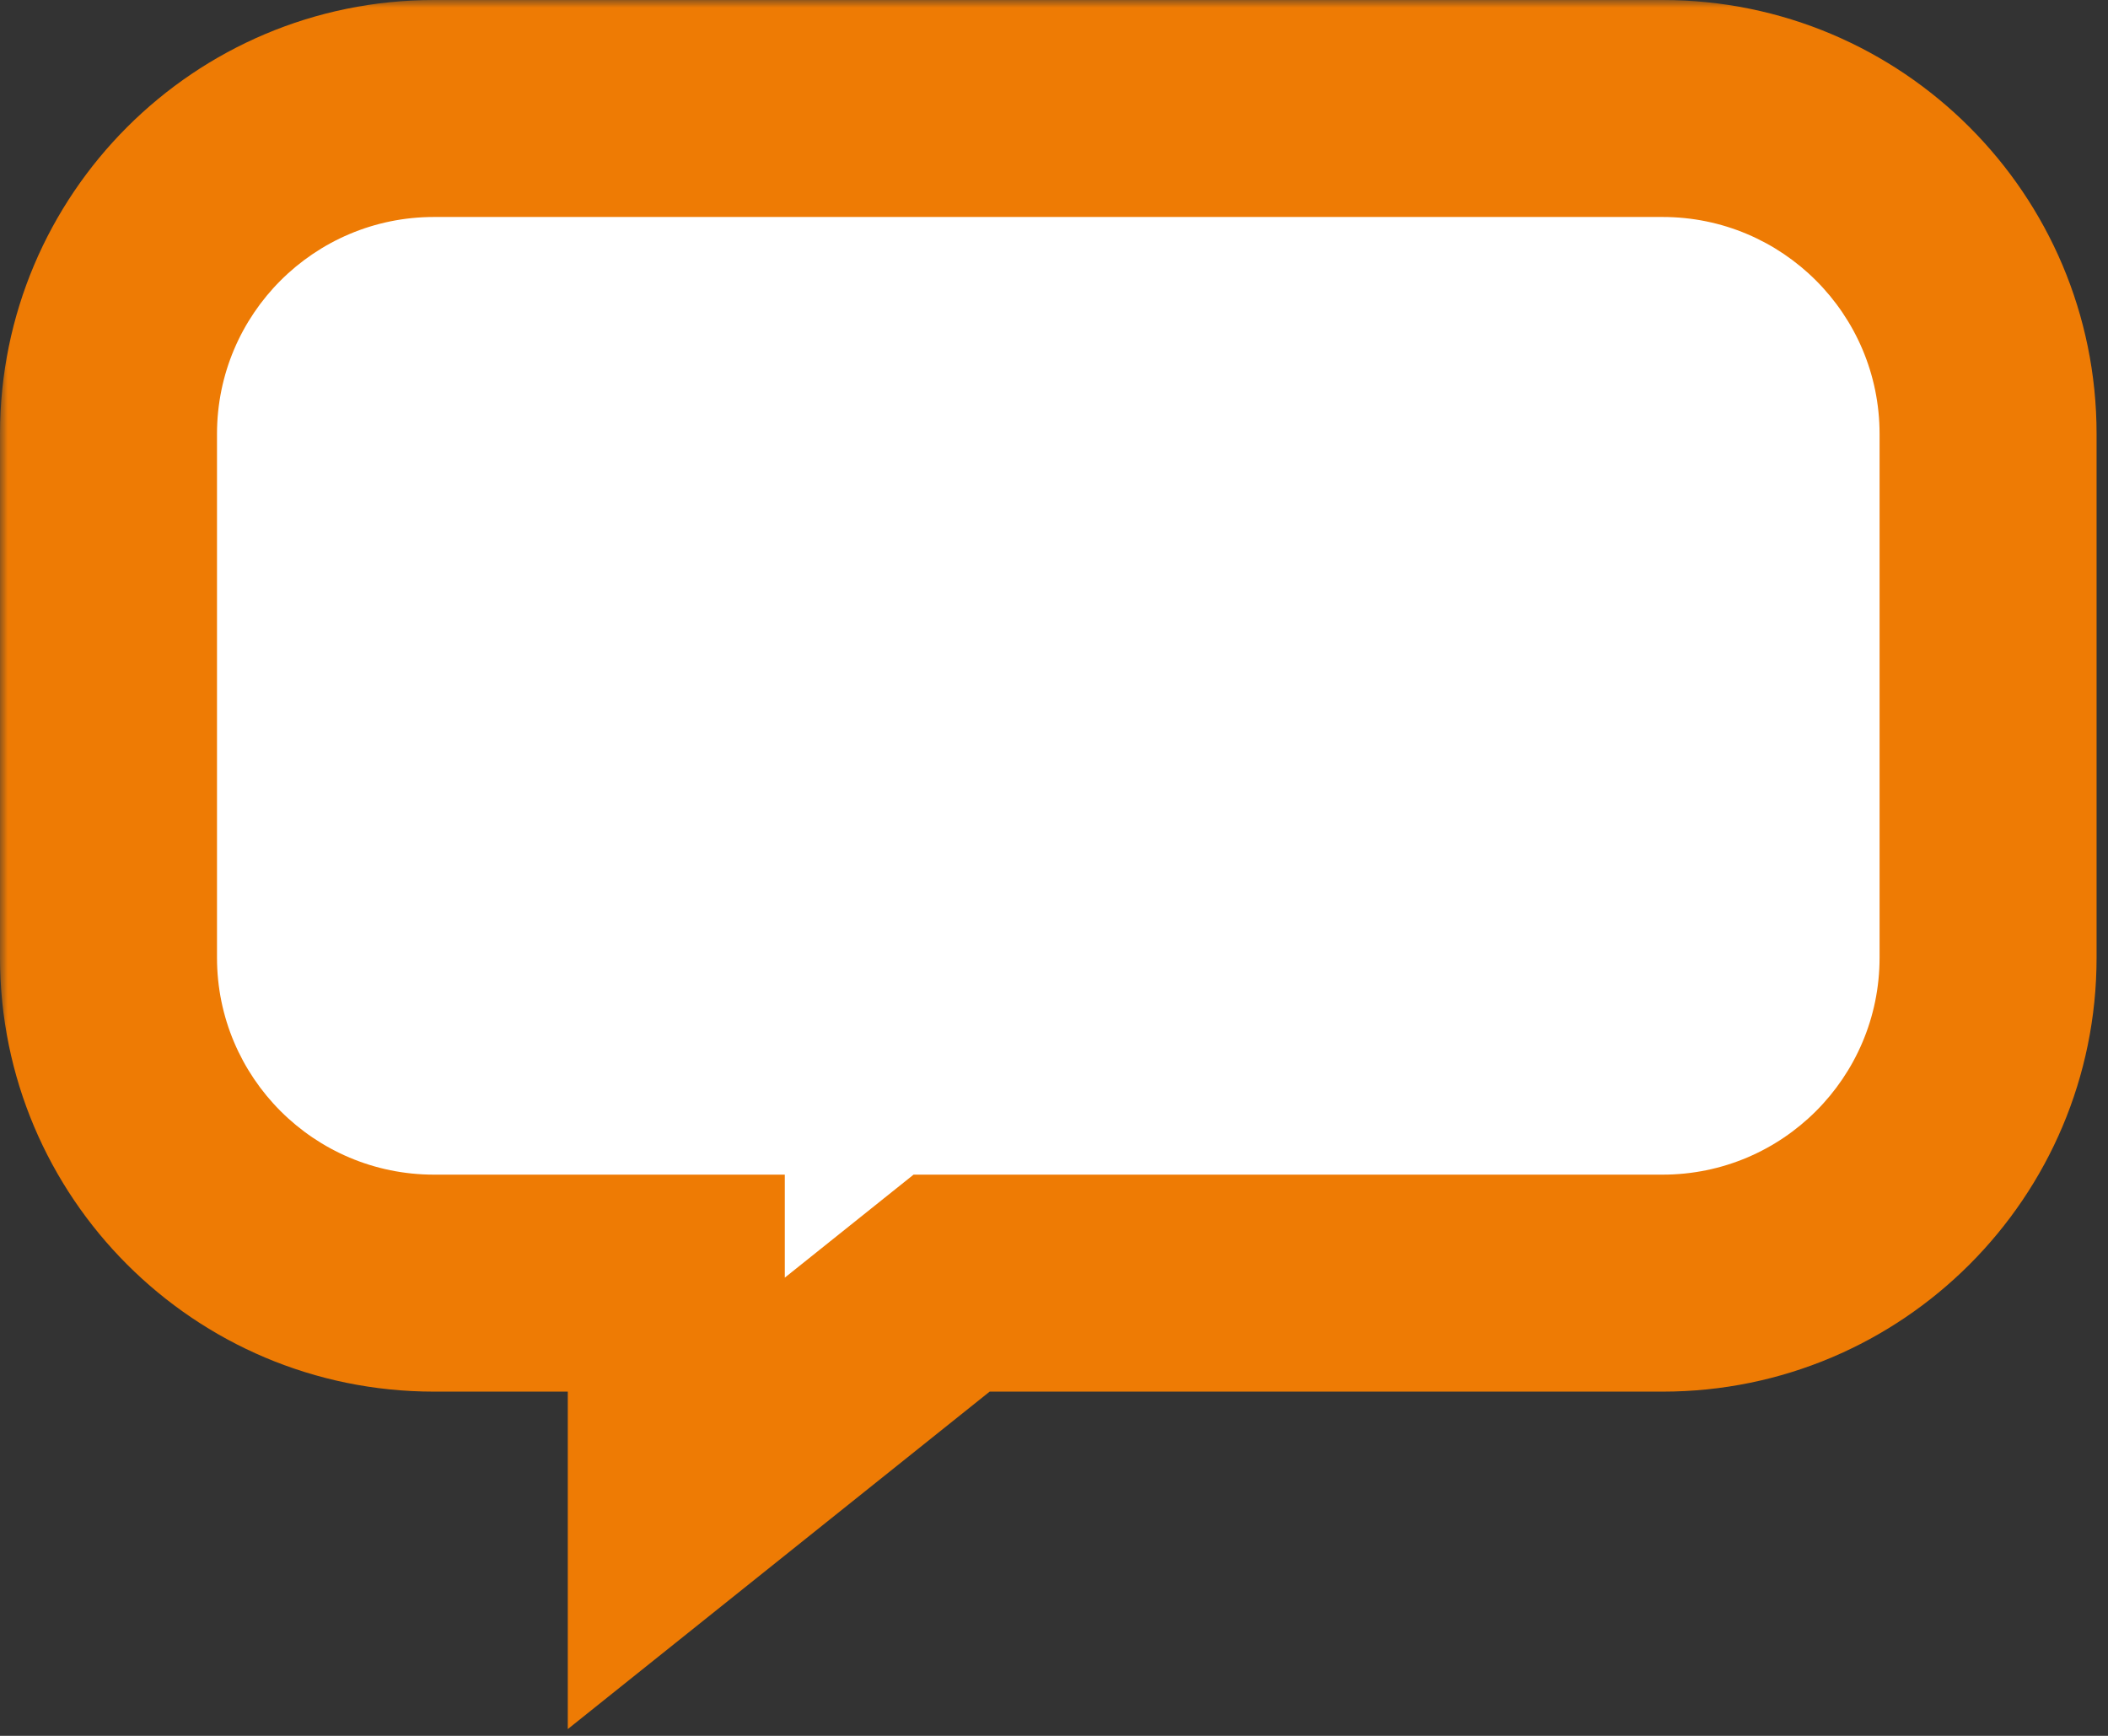 <svg width="136" height="112" viewBox="0 0 136 112" fill="none" xmlns="http://www.w3.org/2000/svg">
<rect x="0" y="0" width="136" height="112" fill="#333333" stroke="none"/>
<mask id="path-1-outside-1" maskUnits="userSpaceOnUse" x="0" y="0" width="136" height="112" fill="black">
<rect fill="white" width="136" height="112"/>
<path fill-rule="evenodd" clip-rule="evenodd" d="M28 7C16.402 7 7 16.402 7 28V61.789C7 73.388 16.402 82.79 28 82.79H43.632V97L61.395 82.79H107.263C118.861 82.79 128.263 73.388 128.263 61.789V28C128.263 16.402 118.861 7 107.263 7H28Z"/>
</mask>
<path fill-rule="evenodd" clip-rule="evenodd" d="M28 7C16.402 7 7 16.402 7 28V61.789C7 73.388 16.402 82.79 28 82.79H43.632V97L61.395 82.79H107.263C118.861 82.79 128.263 73.388 128.263 61.789V28C128.263 16.402 118.861 7 107.263 7H28Z" fill="white"/>
<path d="M43.632 82.79H50.632V75.79H43.632V82.79ZM43.632 97H36.632V111.564L48.005 102.466L43.632 97ZM61.395 82.79V75.79H58.939L57.022 77.323L61.395 82.79ZM14 28C14 20.268 20.268 14 28 14V0C12.536 0 0 12.536 0 28H14ZM14 61.789V28H0V61.789H14ZM28 75.79C20.268 75.79 14 69.522 14 61.789H0C0 77.253 12.536 89.79 28 89.79V75.79ZM43.632 75.79H28V89.79H43.632V75.79ZM50.632 97V82.79H36.632V97H50.632ZM57.022 77.323L39.259 91.534L48.005 102.466L65.768 88.256L57.022 77.323ZM107.263 75.79H61.395V89.79H107.263V75.79ZM121.263 61.789C121.263 69.522 114.995 75.79 107.263 75.79V89.79C122.727 89.79 135.263 77.254 135.263 61.789H121.263ZM121.263 28V61.789H135.263V28H121.263ZM107.263 14C114.995 14 121.263 20.268 121.263 28H135.263C135.263 12.536 122.727 0 107.263 0V14ZM28 14H107.263V0H28V14Z" fill="#EE7B04" mask="url(#path-1-outside-1)"/>
</svg>
